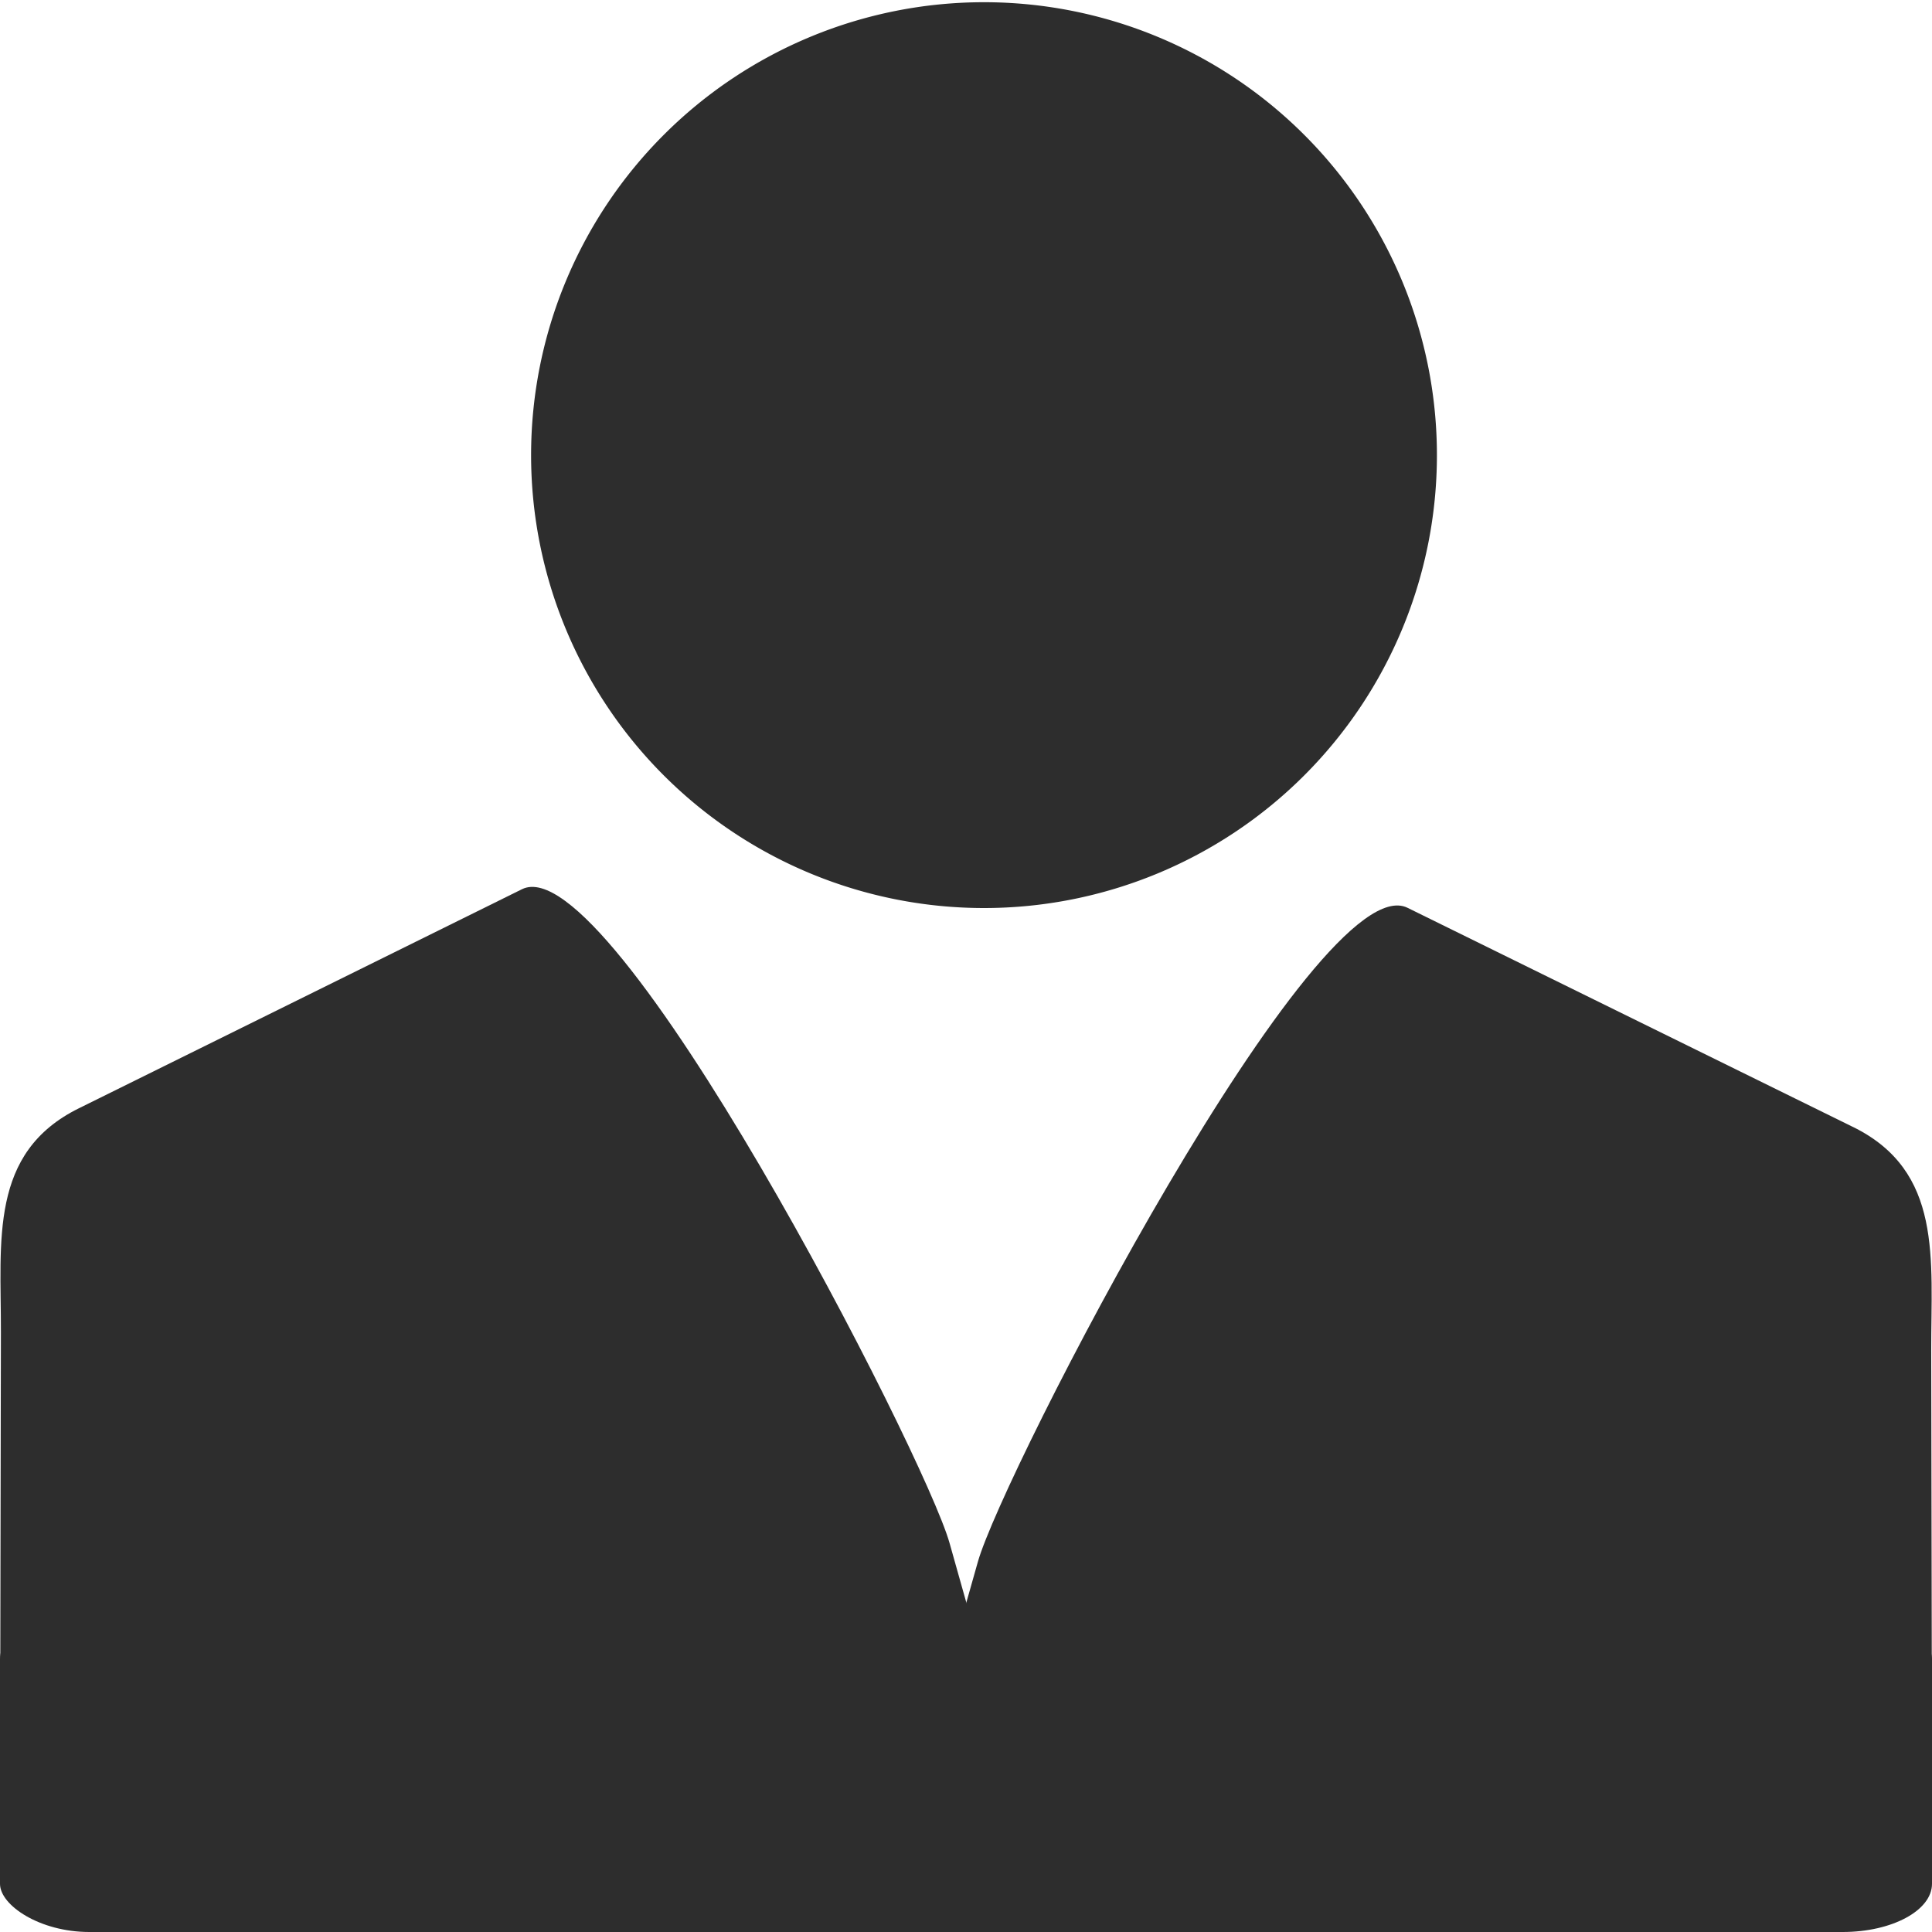 <?xml version="1.0" encoding="UTF-8" standalone="no"?>
<!-- Created with Inkscape (http://www.inkscape.org/) -->

<svg
   xmlns:dc="http://purl.org/dc/elements/1.1/"
   xmlns:cc="http://creativecommons.org/ns#"
   xmlns:rdf="http://www.w3.org/1999/02/22-rdf-syntax-ns#"
   xmlns:svg="http://www.w3.org/2000/svg"
   xmlns="http://www.w3.org/2000/svg"
   xmlns:sodipodi="http://sodipodi.sourceforge.net/DTD/sodipodi-0.dtd"
   xmlns:inkscape="http://www.inkscape.org/namespaces/inkscape"
   width="32px"
   height="32px"
   id="svg3103"
   version="1.1"
   inkscape:version="0.48.3.1 r9886"
   sodipodi:docname="person.svg">
  <defs
     id="defs3105" />
  <sodipodi:namedview
     id="base"
     pagecolor="#ffffff"
     bordercolor="#666666"
     borderopacity="1.0"
     inkscape:pageopacity="0.0"
     inkscape:pageshadow="2"
     inkscape:zoom="11.197802"
     inkscape:cx="6.8898215"
     inkscape:cy="15.027342"
     inkscape:current-layer="layer1"
     showgrid="true"
     inkscape:grid-bbox="true"
     inkscape:document-units="px"
     inkscape:window-width="1301"
     inkscape:window-height="744"
     inkscape:window-x="65"
     inkscape:window-y="24"
     inkscape:window-maximized="1" />
  <g
     id="layer1"
     inkscape:label="Layer 1"
     inkscape:groupmode="layer">
    <path
       sodipodi:type="arc"
       style="fill:#2d2d2d;fill-opacity:1;stroke:none"
       id="path3157-2-5"
       sodipodi:cx="198.5849"
       sodipodi:cy="216.04143"
       sodipodi:rx="8.9622641"
       sodipodi:ry="8.9622641"
       d="m 207.547,216.041 a 8.962,8.962 0 1 1 -17.925,0 8.962,8.962 0 1 1 17.925,0 z"
       transform="matrix(0.837,0,0,0.837,-149.917,-173.288)" />
    <path
       style="fill:#2d2d2d;fill-opacity:1;stroke:none"
       d="M 1.306,18.357 8.646,14.728 c 1.488,-0.735 6.667,9.356 7.082,10.831 l 0.642,2.278 c 0.416,1.475 -0.352,-1.5 -1.697,-0.57 L 8.878,31.273 C 7.75,32.053 -0.003,31.764 0,30.243 l 0.015,-8.179 c 0.003,-1.521 -0.197,-2.972 1.291,-3.707 z"
       id="rect3163-1-8"
       inkscape:connector-curvature="0"
       sodipodi:nodetypes="cssssssssc" />
    <rect
       style="fill:#2d2d2d;fill-opacity:1;stroke:none"
       id="rect4040"
       width="32"
       height="5.318"
       x="0"
       y="26.682"
       ry="0.798"
       rx="1.478" />
    <path
       style="fill:#2d2d2d;fill-opacity:1;stroke:none"
       d="m 30.689,18.665 -7.376,-3.629 c -1.495,-0.735 -6.699,9.356 -7.116,10.831 l -0.645,2.278 c -0.418,1.475 0.354,-1.5 1.706,-0.57 l 5.823,4.006 c 1.133,0.78 8.924,0.491 8.921,-1.03 l -0.015,-8.179 c -0.003,-1.521 0.198,-2.972 -1.297,-3.707 z"
       id="rect3163-1-8-4"
       inkscape:connector-curvature="0"
       sodipodi:nodetypes="cssssssssc" />
  </g>
</svg>
